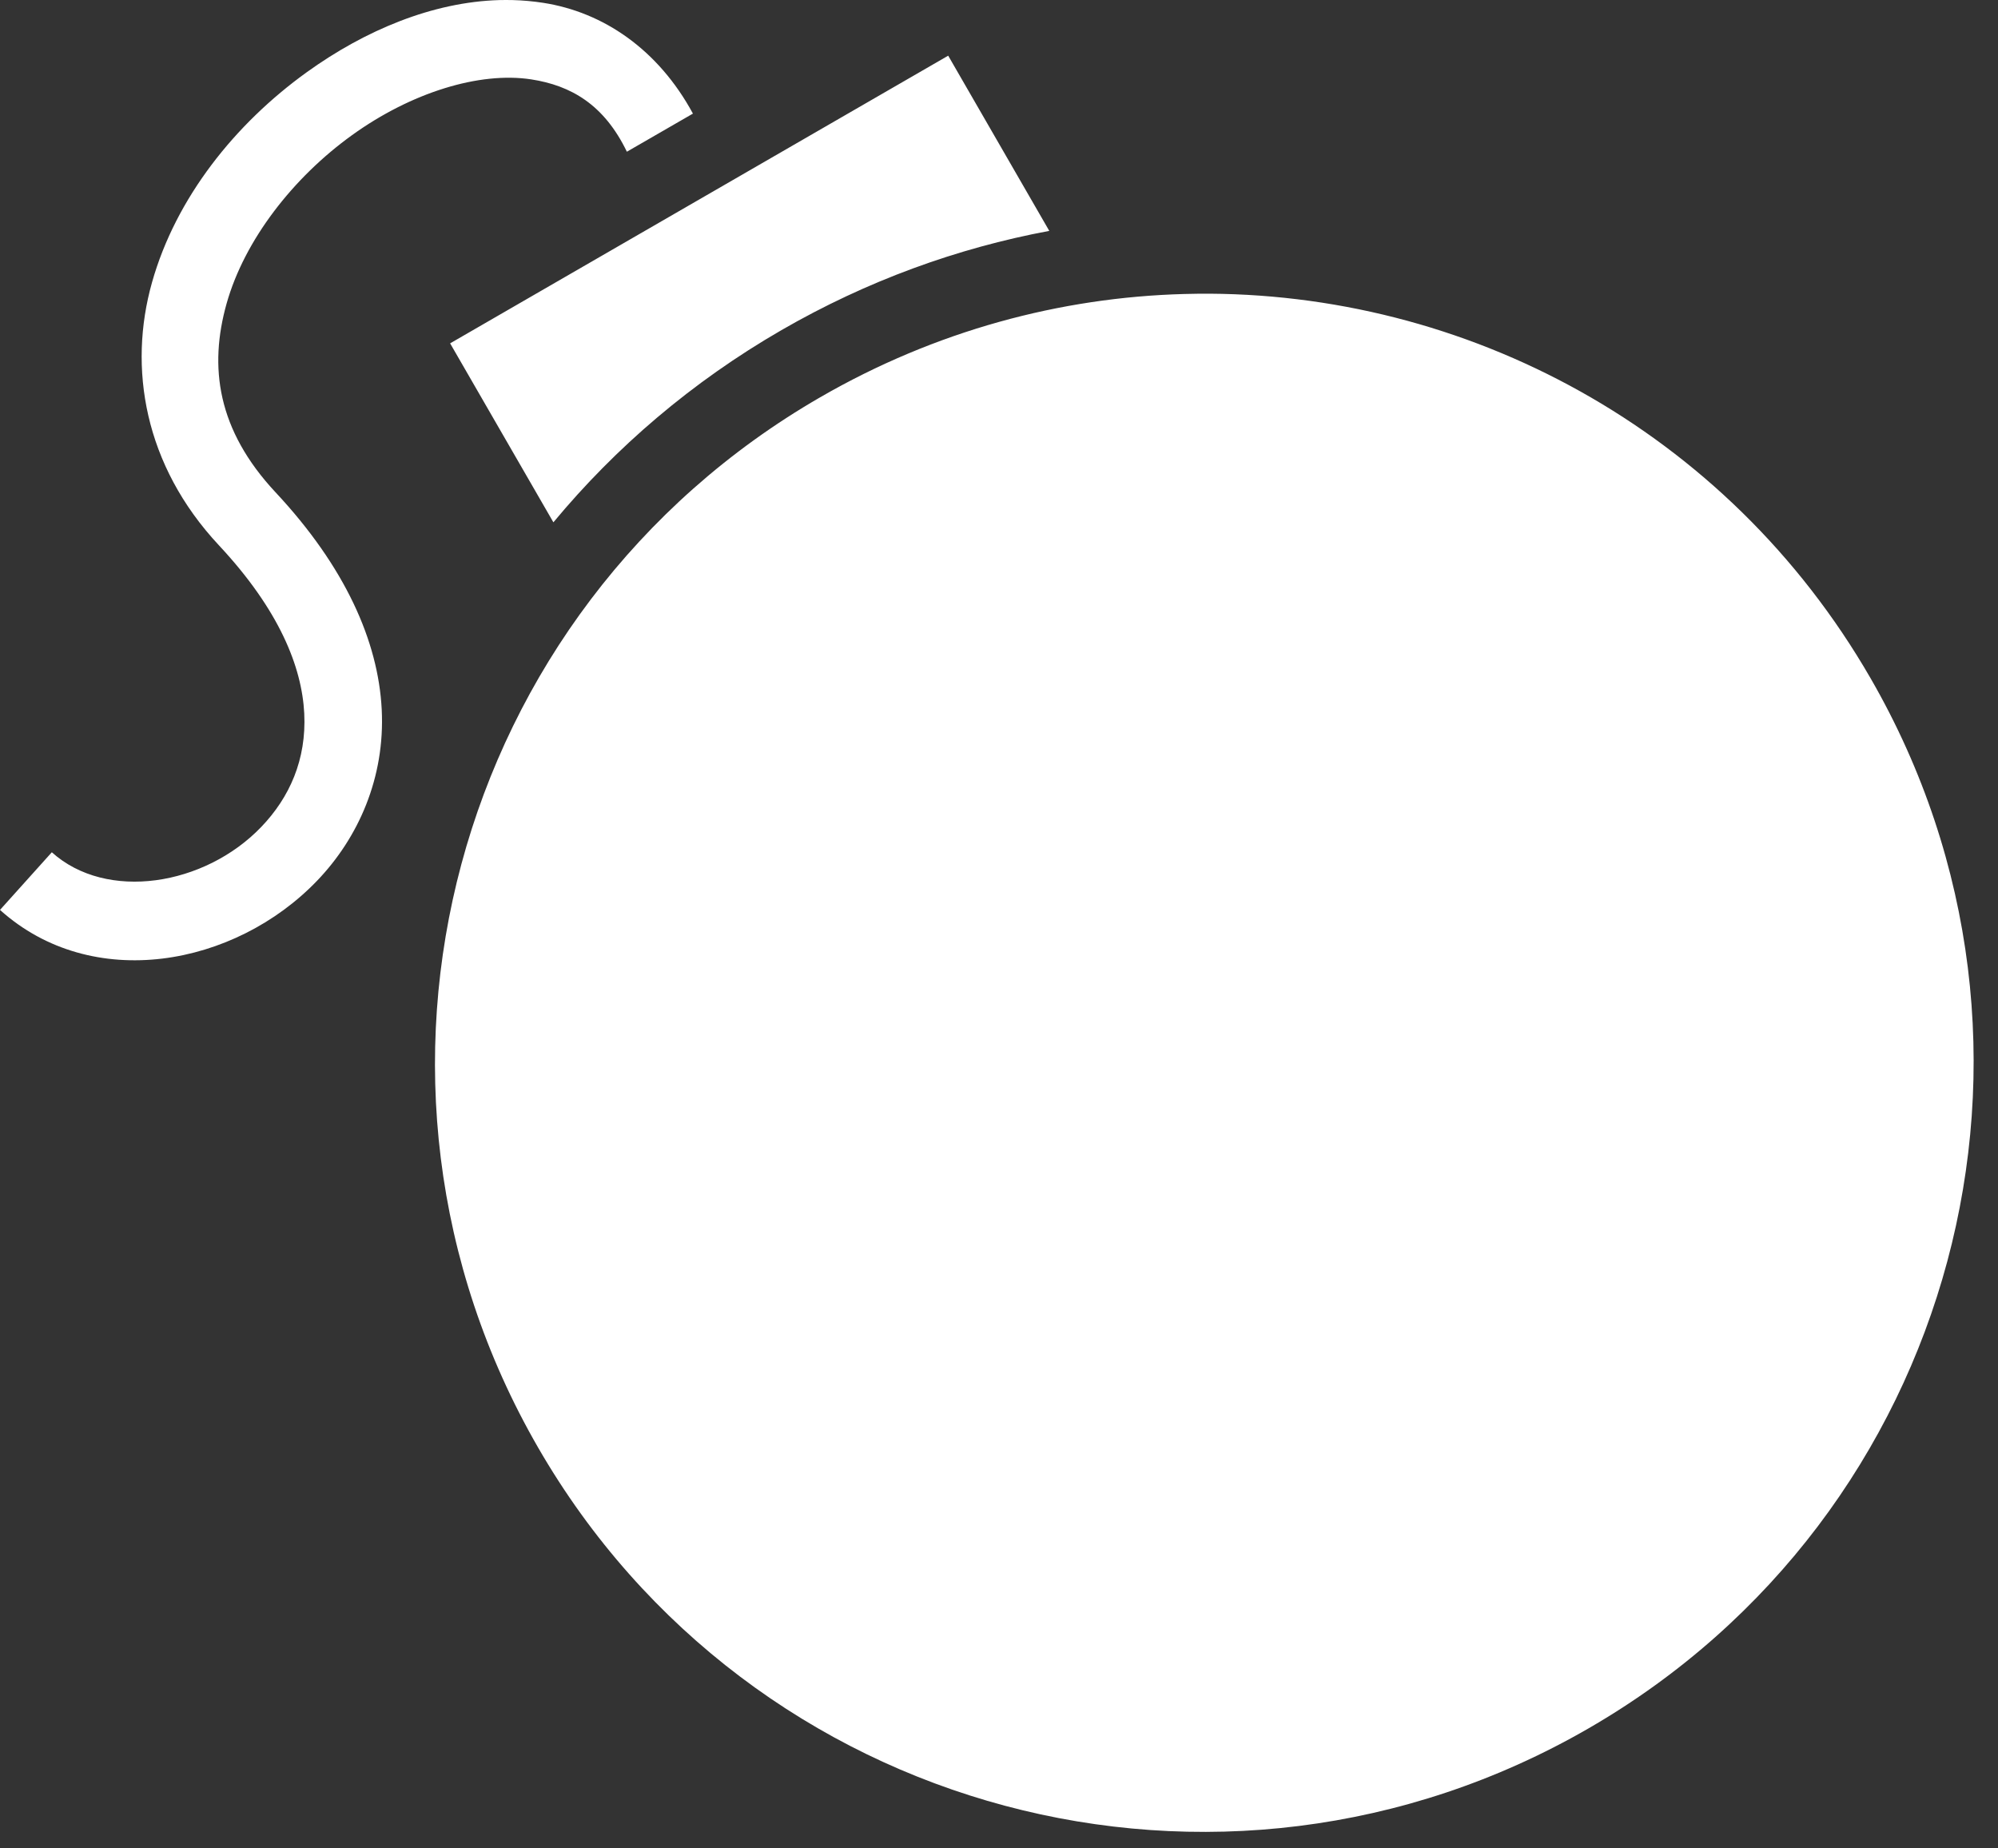 <svg width="80" height="74" viewBox="0 0 80 74" fill="none" xmlns="http://www.w3.org/2000/svg">
<rect x="0" y="0" width="80" height="74" fill="#333333" stroke="none"/>
<path d="M19.995 0.003C17.325 0.08 14.625 1.205 12.28 2.893C9.422 4.952 7.045 7.907 6.086 11.308C5.126 14.71 5.762 18.618 8.768 21.834C11.187 24.424 12.087 26.703 12.182 28.558C12.275 30.413 11.591 31.929 10.459 33.108C8.194 35.466 4.27 36.096 2.075 34.12L0 36.428C3.69 39.749 9.398 38.694 12.695 35.261C14.344 33.545 15.423 31.138 15.284 28.403C15.145 25.667 13.818 22.691 11.035 19.712C8.694 17.207 8.359 14.687 9.074 12.149C9.79 9.611 11.733 7.111 14.096 5.41C16.459 3.707 19.193 2.859 21.271 3.178C22.859 3.423 24.187 4.184 25.1 6.074L27.745 4.548C26.357 1.986 24.161 0.485 21.743 0.112C21.341 0.051 20.935 0.013 20.529 0.003C20.352 -0.001 20.173 -0.001 19.995 0.003H19.995ZM37.966 2.229L18.023 13.746L22.158 20.911C24.653 17.905 27.71 15.284 31.289 13.217C34.711 11.241 38.335 9.93 42.013 9.243L37.966 2.229ZM47.932 11.76C47.761 11.761 47.589 11.765 47.418 11.77C42.456 11.903 37.449 13.243 32.84 15.905C18.091 24.421 13.042 43.222 21.546 57.953C30.05 72.684 48.856 77.711 63.605 69.195C78.353 60.679 83.398 41.877 74.894 27.147C69.139 17.178 58.672 11.65 47.932 11.759L47.932 11.76Z" fill="white"/>
</svg>
